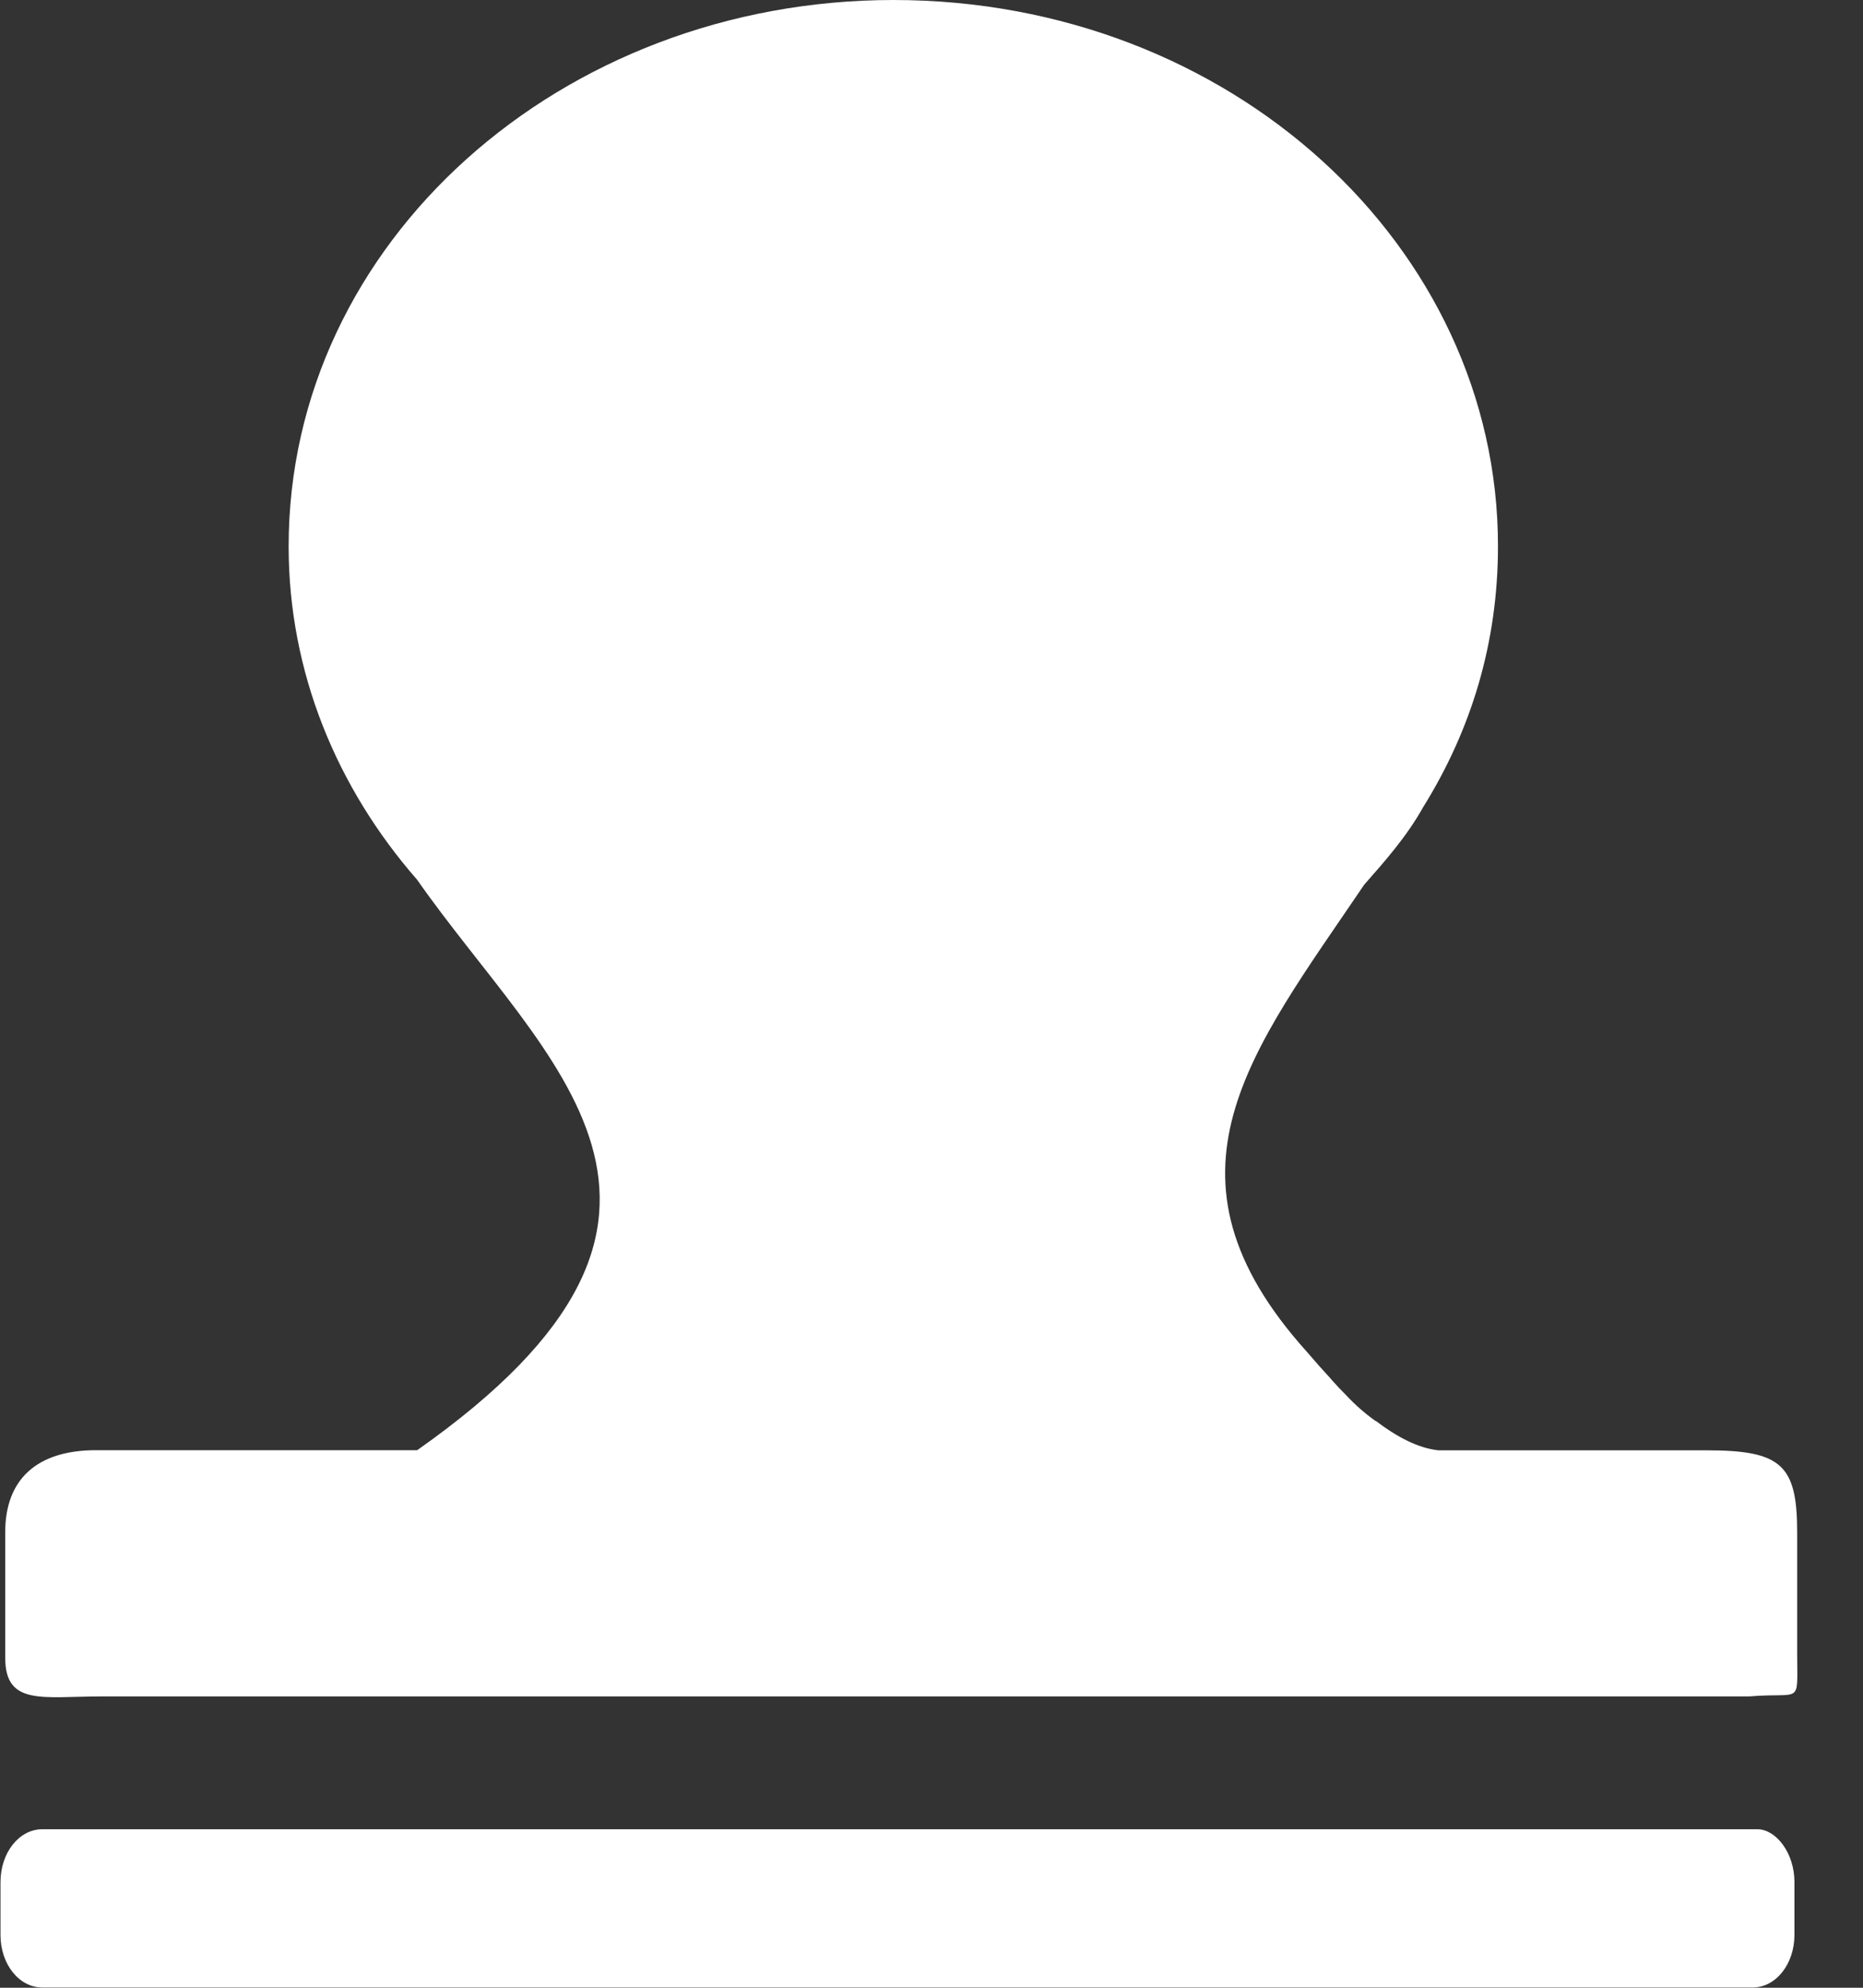 <?xml version="1.0" encoding="UTF-8"?>
<svg width="15px" height="16px" viewBox="0 0 15 16" version="1.1" xmlns="http://www.w3.org/2000/svg" xmlns:xlink="http://www.w3.org/1999/xlink">
    <rect x="0" y="0" width="15" height="16" fill="#333333" stroke="none"/>
    <!-- Generator: Sketch 58 (84663) - https://sketch.com -->
    <title>待我审核</title>
    <desc>Created with Sketch.</desc>
    <g id="首页确定" stroke="none" stroke-width="1" fill="none" fill-rule="evenodd">
        <g id="菜单-首页优" transform="translate(-36, -83)" fill="#FFFFFF" fill-rule="nonzero">
            <g id="审核" transform="translate(36, 83)">
                <path d="M14.149,14.724 L0.341,14.724 C0.153,14.724 0.004,14.914 0.004,15.149 L0.004,15.575 C0.004,15.81 0.153,15.998 0.341,15.998 L14.111,15.998 C14.299,15.998 14.448,15.809 14.448,15.575 L14.448,15.149 C14.448,14.914 14.299,14.724 14.149,14.724 L14.149,14.724 Z M14.47,13.309 L14.47,12.335 C14.47,11.79 14.342,11.674 13.739,11.674 L11.581,11.674 C11.413,11.657 11.235,11.557 11.084,11.442 L11.071,11.435 L11.071,11.435 C10.987,11.375 10.91,11.307 10.84,11.232 L10.84,11.232 C10.799,11.191 10.759,11.149 10.721,11.106 L10.721,11.105 L10.721,11.105 C10.654,11.032 10.588,10.958 10.524,10.883 C9.239,9.457 10.072,8.469 10.984,7.121 C11.156,6.926 11.327,6.732 11.458,6.498 C11.846,5.875 12.061,5.174 12.061,4.396 C12.061,1.984 9.907,7.30196537e-06 7.193,7.30196537e-06 C4.52,0.001 2.324,1.948 2.324,4.398 C2.324,5.411 2.712,6.342 3.359,7.082 C4.392,8.56 6.072,9.765 3.359,11.673 L0.773,11.673 C0.299,11.673 0.042,11.906 0.042,12.333 L0.042,13.344 C0.042,13.733 0.344,13.655 0.817,13.655 L14.083,13.655 C14.514,13.619 14.47,13.735 14.47,13.309 L14.47,13.309 Z" id="形状"></path>
            </g>
        </g>
    </g>
</svg>